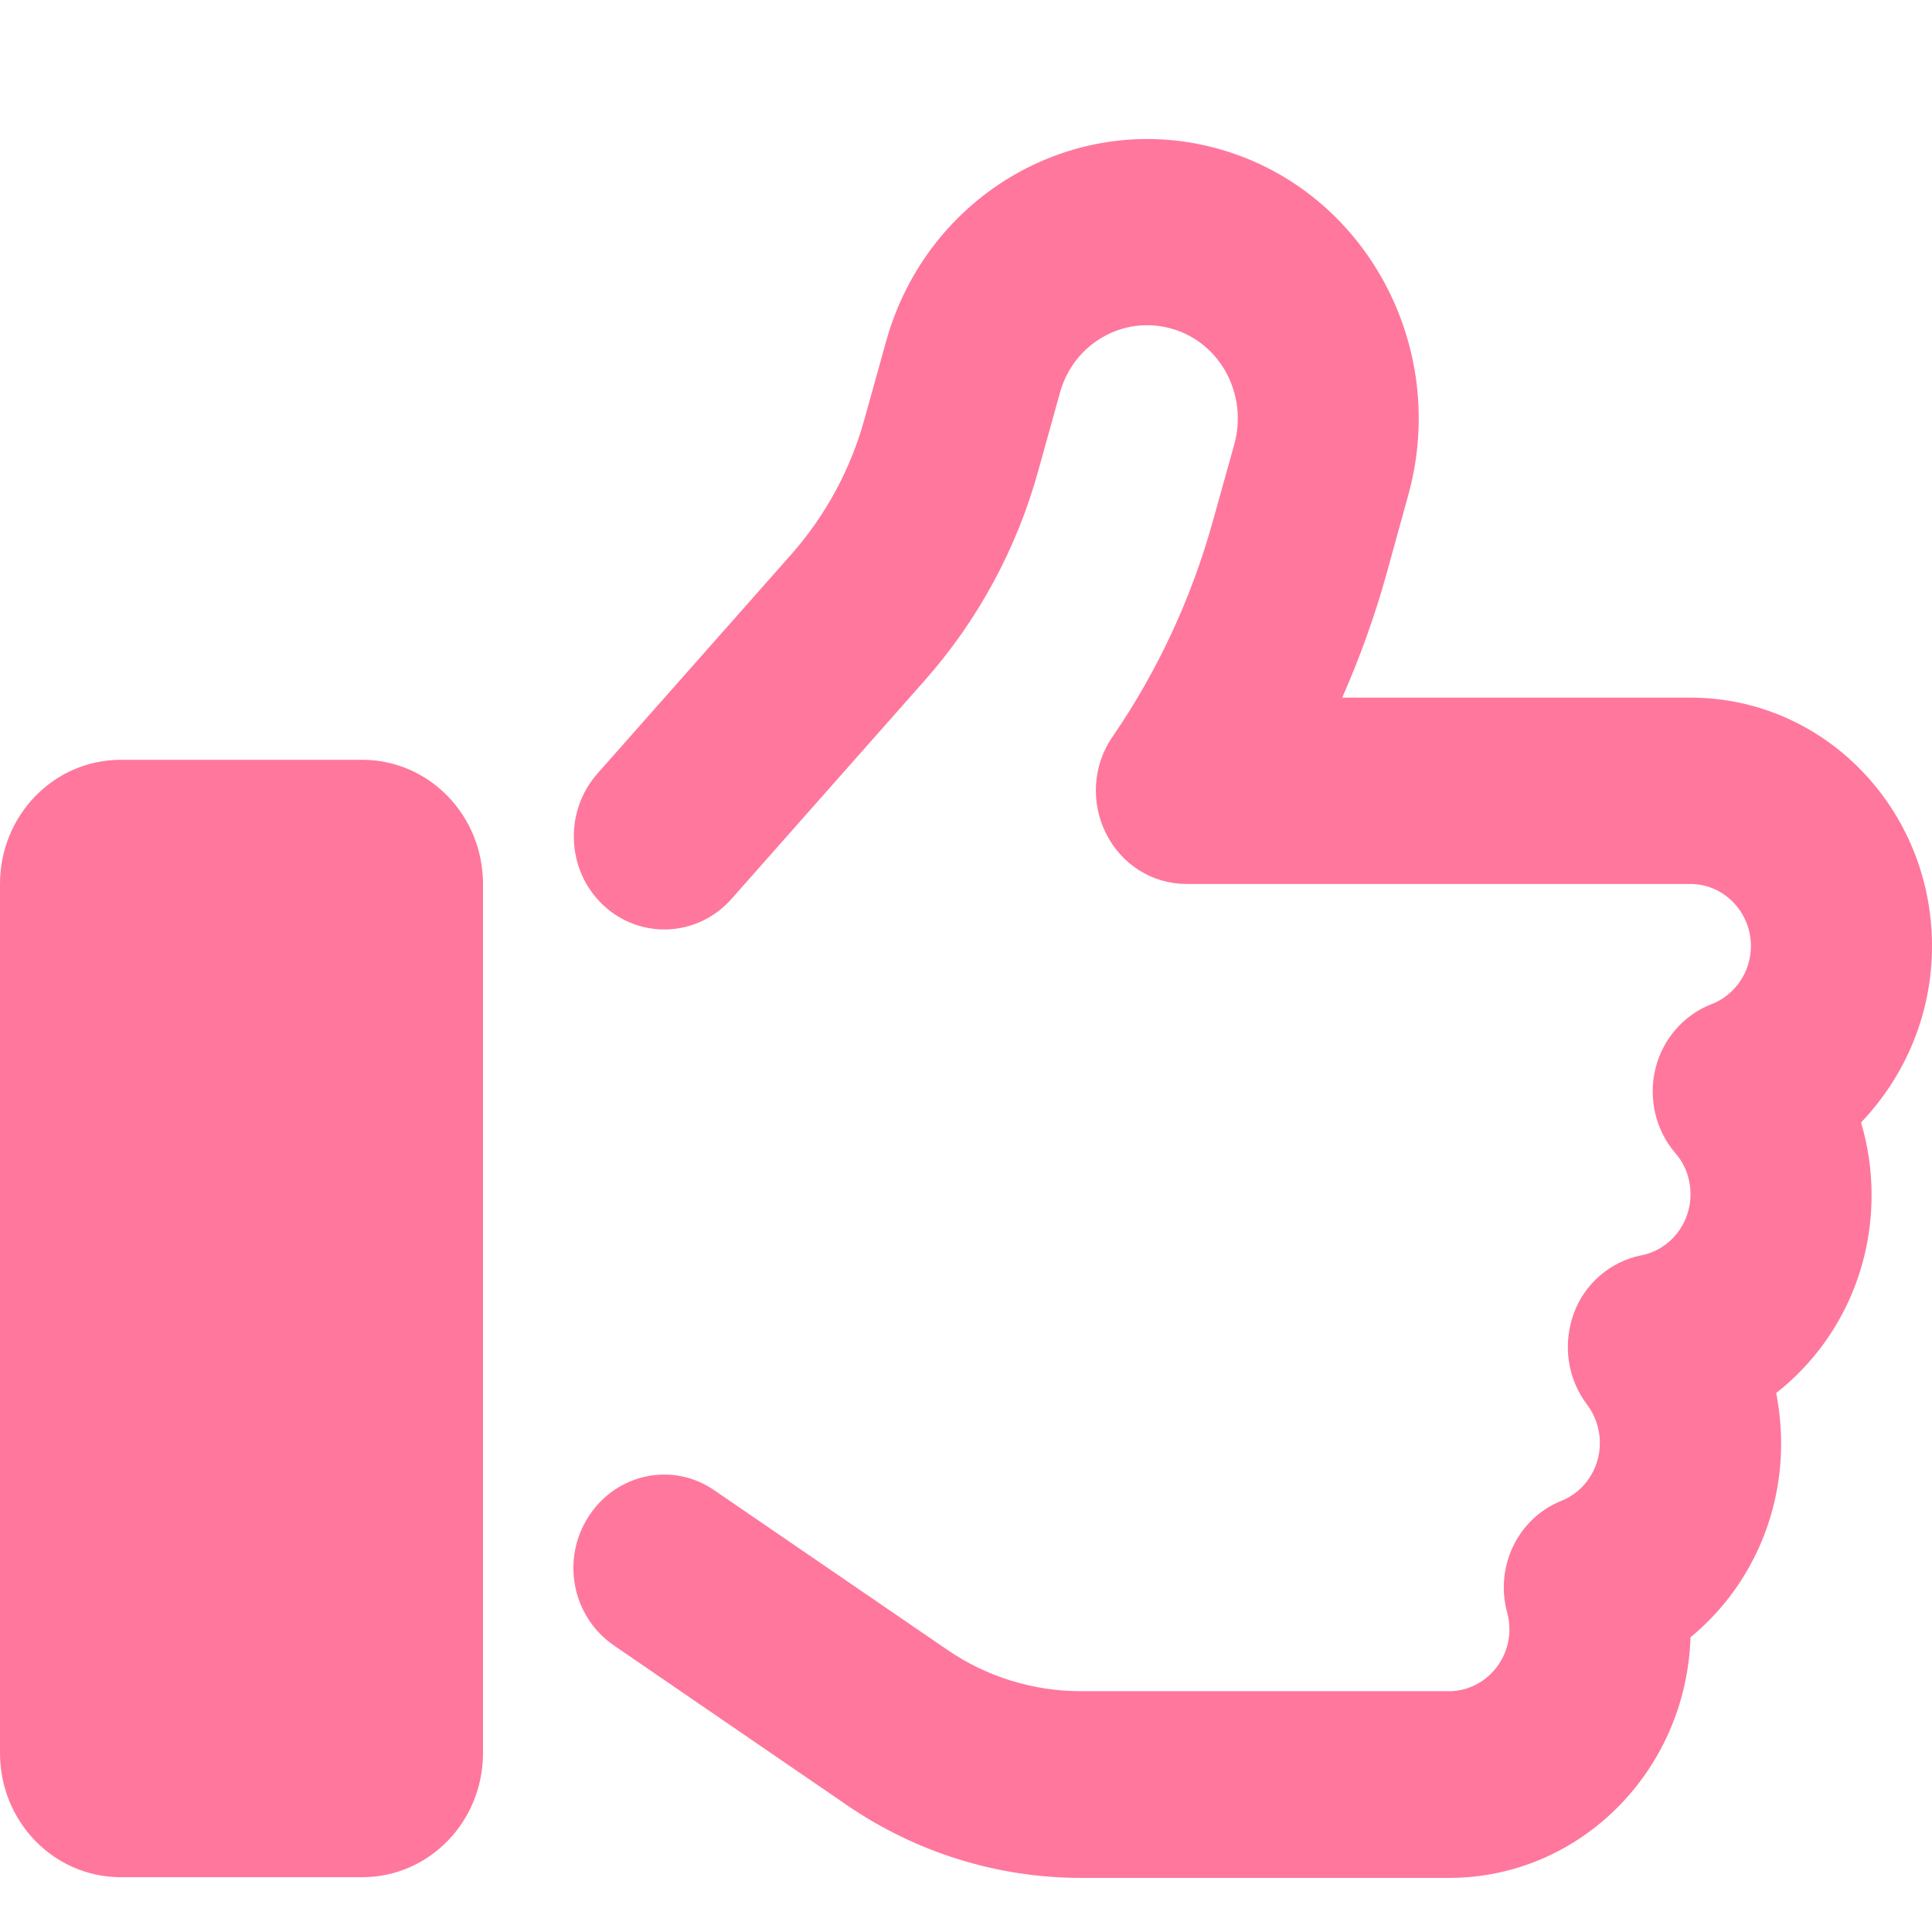 <svg width="11" height="11" viewBox="0 0 11 11" fill="none" xmlns="http://www.w3.org/2000/svg">
<path d="M6.957 0.853C6.136 0.612 5.279 1.101 5.045 1.944L4.922 2.386C4.843 2.673 4.699 2.938 4.503 3.159L3.401 4.405C3.21 4.622 3.225 4.957 3.435 5.154C3.646 5.351 3.972 5.335 4.164 5.119L5.266 3.873C5.569 3.53 5.79 3.122 5.912 2.678L6.035 2.236C6.112 1.955 6.398 1.792 6.673 1.872C6.948 1.951 7.105 2.245 7.028 2.528L6.905 2.969C6.783 3.409 6.589 3.824 6.334 4.195C6.222 4.357 6.209 4.569 6.297 4.745C6.385 4.922 6.561 5.033 6.755 5.033H9.625C9.814 5.033 9.969 5.192 9.969 5.386C9.969 5.536 9.876 5.667 9.745 5.717C9.586 5.779 9.466 5.916 9.425 6.086C9.384 6.256 9.427 6.435 9.539 6.566C9.593 6.627 9.625 6.709 9.625 6.8C9.625 6.972 9.505 7.116 9.346 7.147C9.17 7.182 9.021 7.308 8.959 7.482C8.897 7.657 8.925 7.851 9.036 7.997C9.081 8.057 9.109 8.132 9.109 8.216C9.109 8.364 9.019 8.494 8.89 8.545C8.643 8.644 8.51 8.918 8.581 9.181C8.589 9.21 8.594 9.243 8.594 9.276C8.594 9.47 8.439 9.629 8.25 9.629H6.155C5.885 9.629 5.618 9.548 5.393 9.393L4.067 8.485C3.831 8.322 3.511 8.388 3.352 8.633C3.193 8.878 3.257 9.205 3.496 9.369L4.821 10.277C5.216 10.548 5.68 10.692 6.155 10.692H8.25C8.996 10.692 9.601 10.082 9.625 9.322C9.939 9.064 10.141 8.666 10.141 8.218C10.141 8.118 10.13 8.023 10.113 7.931C10.444 7.672 10.656 7.264 10.656 6.804C10.656 6.661 10.635 6.521 10.596 6.391C10.845 6.13 11 5.777 11 5.386C11 4.606 10.386 3.972 9.625 3.972H7.642C7.743 3.743 7.829 3.504 7.896 3.261L8.018 2.819C8.252 1.975 7.777 1.094 6.957 0.853ZM0.688 4.326C0.307 4.326 0 4.642 0 5.033V9.981C0 10.372 0.307 10.688 0.688 10.688H2.062C2.443 10.688 2.75 10.372 2.75 9.981V5.033C2.75 4.642 2.443 4.326 2.062 4.326H0.688Z" fill="#FF779D"/>
</svg>
